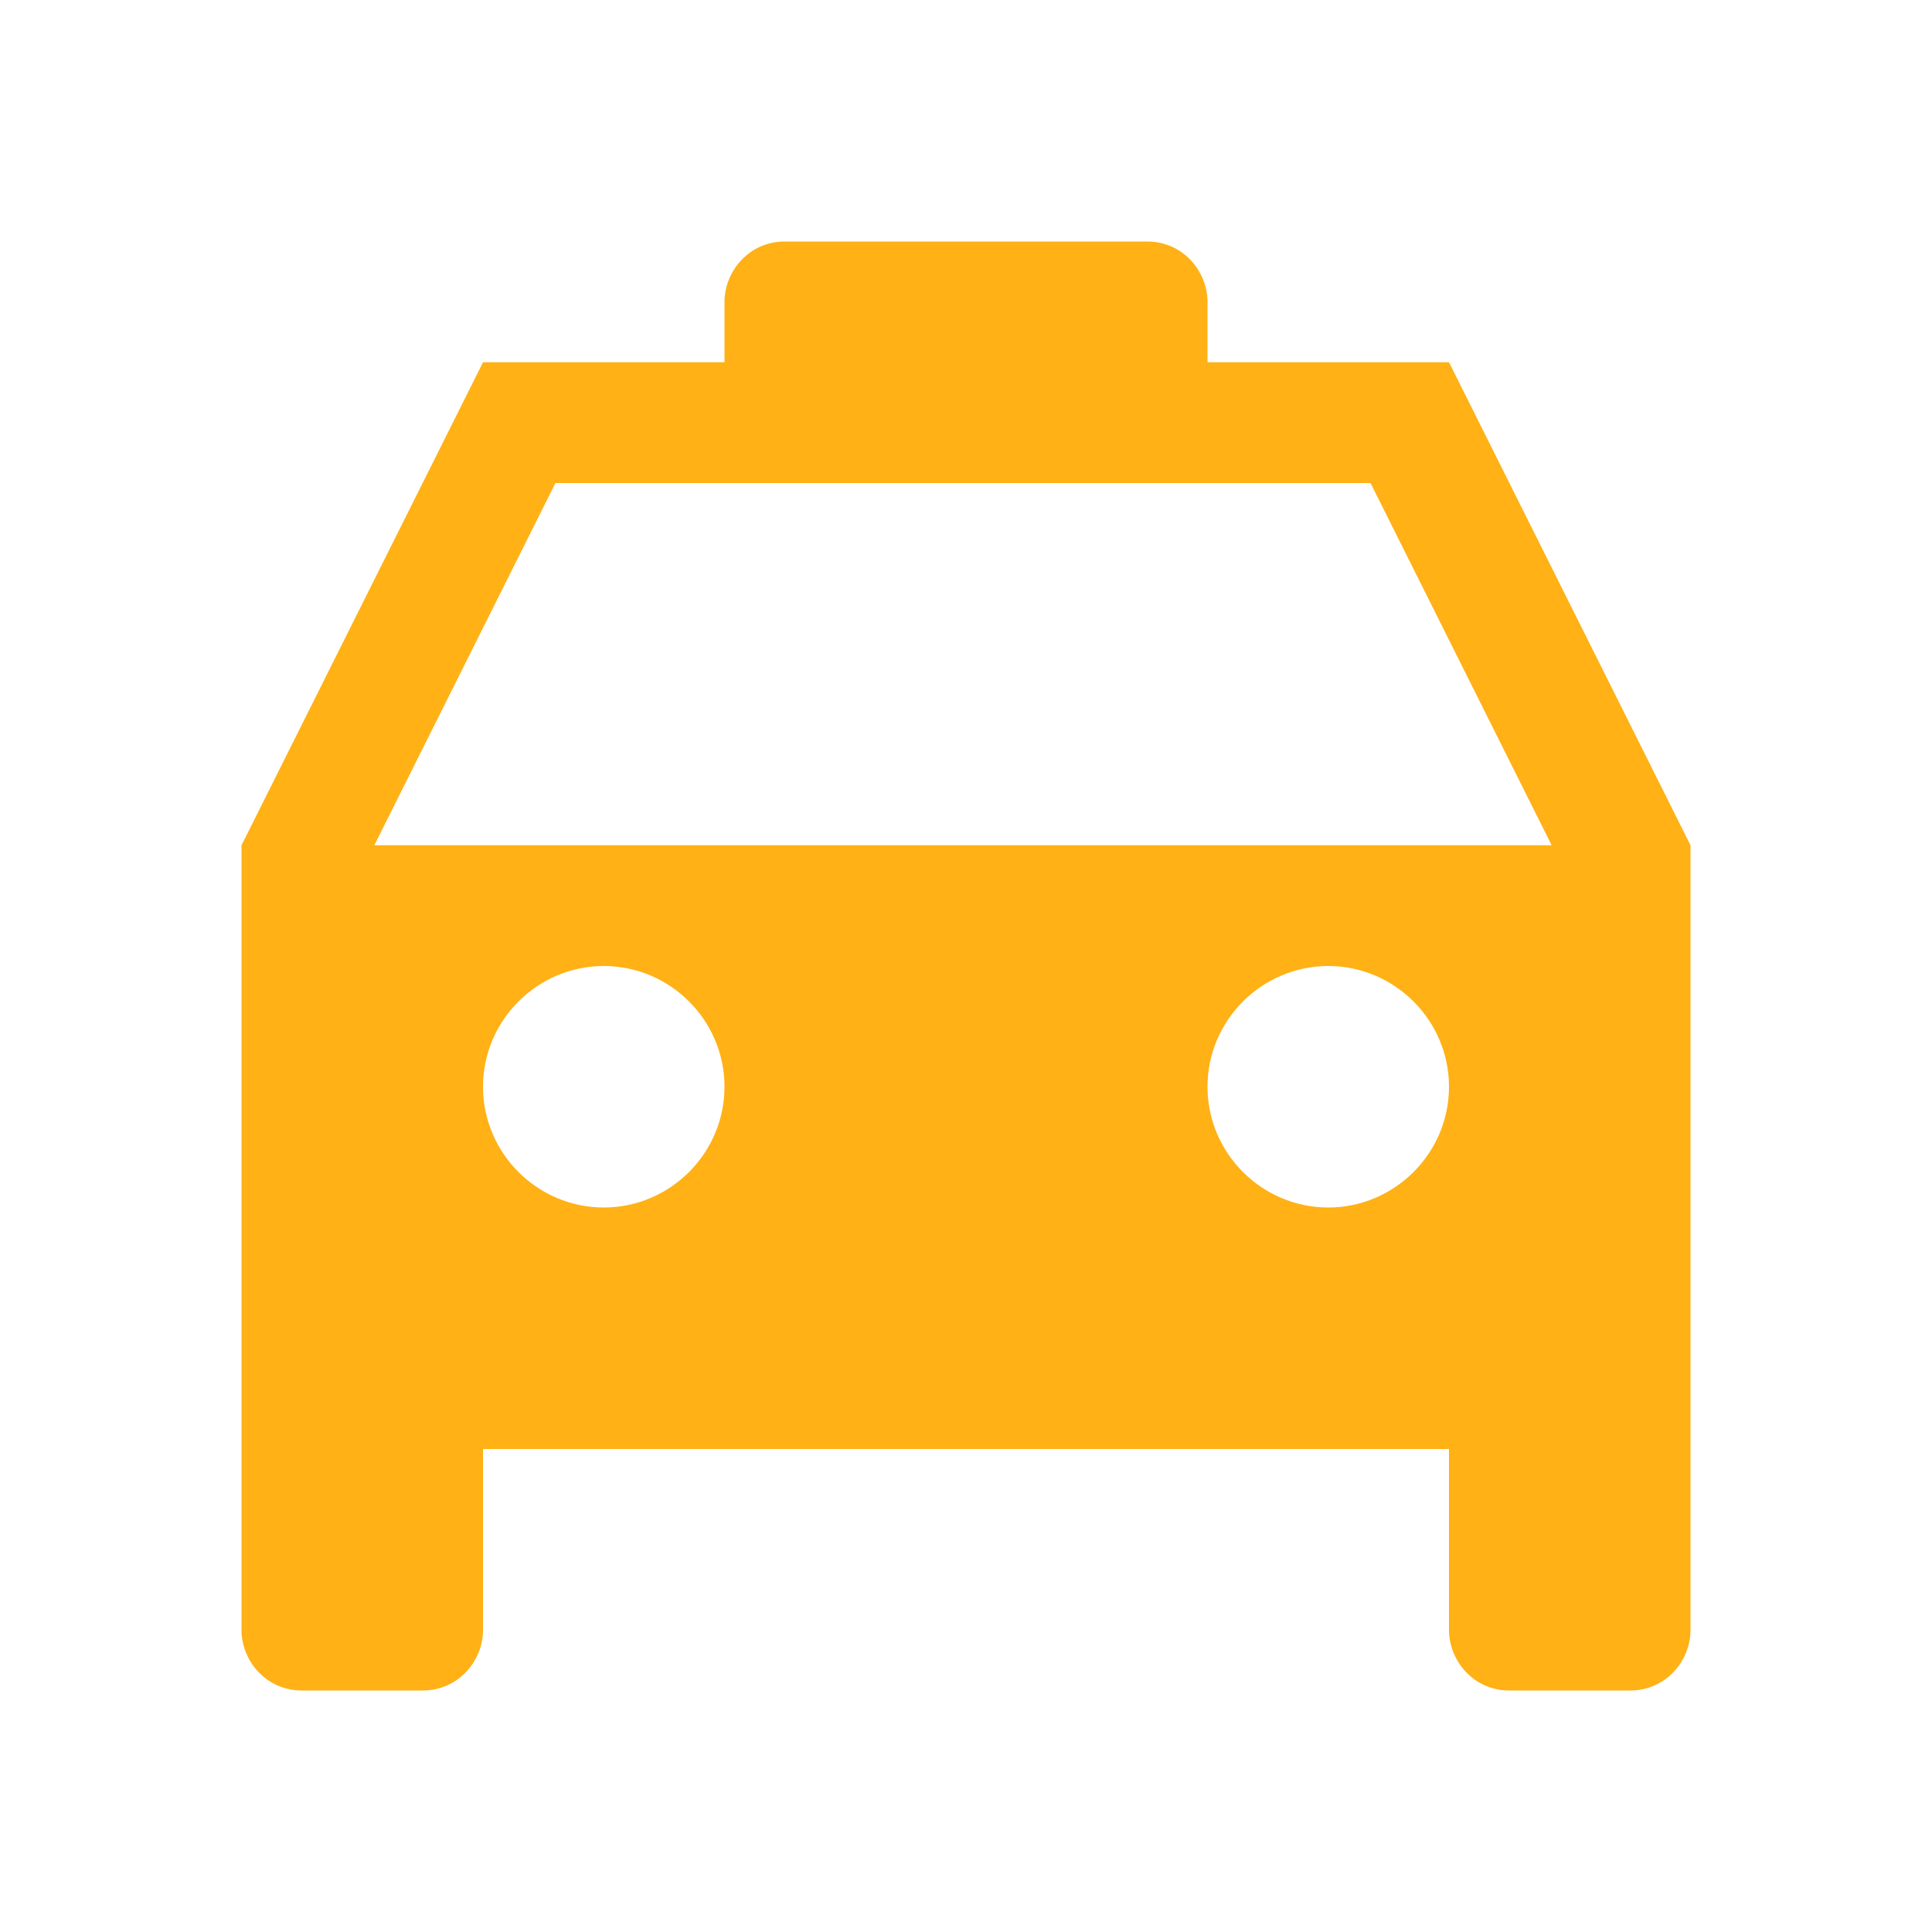 ﻿<?xml version='1.0' encoding='UTF-8'?>
<svg x="0px" y="0px" viewBox="0 0 32 32" version="1.1" xmlns="http://www.w3.org/2000/svg" xmlns:xlink="http://www.w3.org/1999/xlink" xml:space="preserve" id="Layer_1" style="enable-background:new 0 0 32 32">
  <style type="text/css">
	.Black{fill:#727272;}
	.Green{fill:#039C23;}
	.Yellow{fill:#FFB115;}
	.Blue{fill:#1177D7;}
	.Red{fill:#D11C1C;}
</style>
  <g id="Taxi">
    <path d="M24,6h-4V5c0-0.5-0.4-1-1-1h-6c-0.6,0-1,0.5-1,1v1H8l-4,8v9v1v3c0,0.5,0.4,1,1,1h2c0.6,0,1-0.5,1-1v-3h16v3   c0,0.5,0.4,1,1,1h2c0.6,0,1-0.5,1-1v-3v-1v-9L24,6z M10,20c-1.1,0-2-0.9-2-2c0-1.1,0.9-2,2-2s2,0.9,2,2C12,19.1,11.1,20,10,20z    M22,20c-1.1,0-2-0.9-2-2c0-1.1,0.9-2,2-2s2,0.9,2,2C24,19.1,23.1,20,22,20z M6.2,14l3-6h13.5l3,6H6.2z" class="Yellow" />
  </g>
</svg>